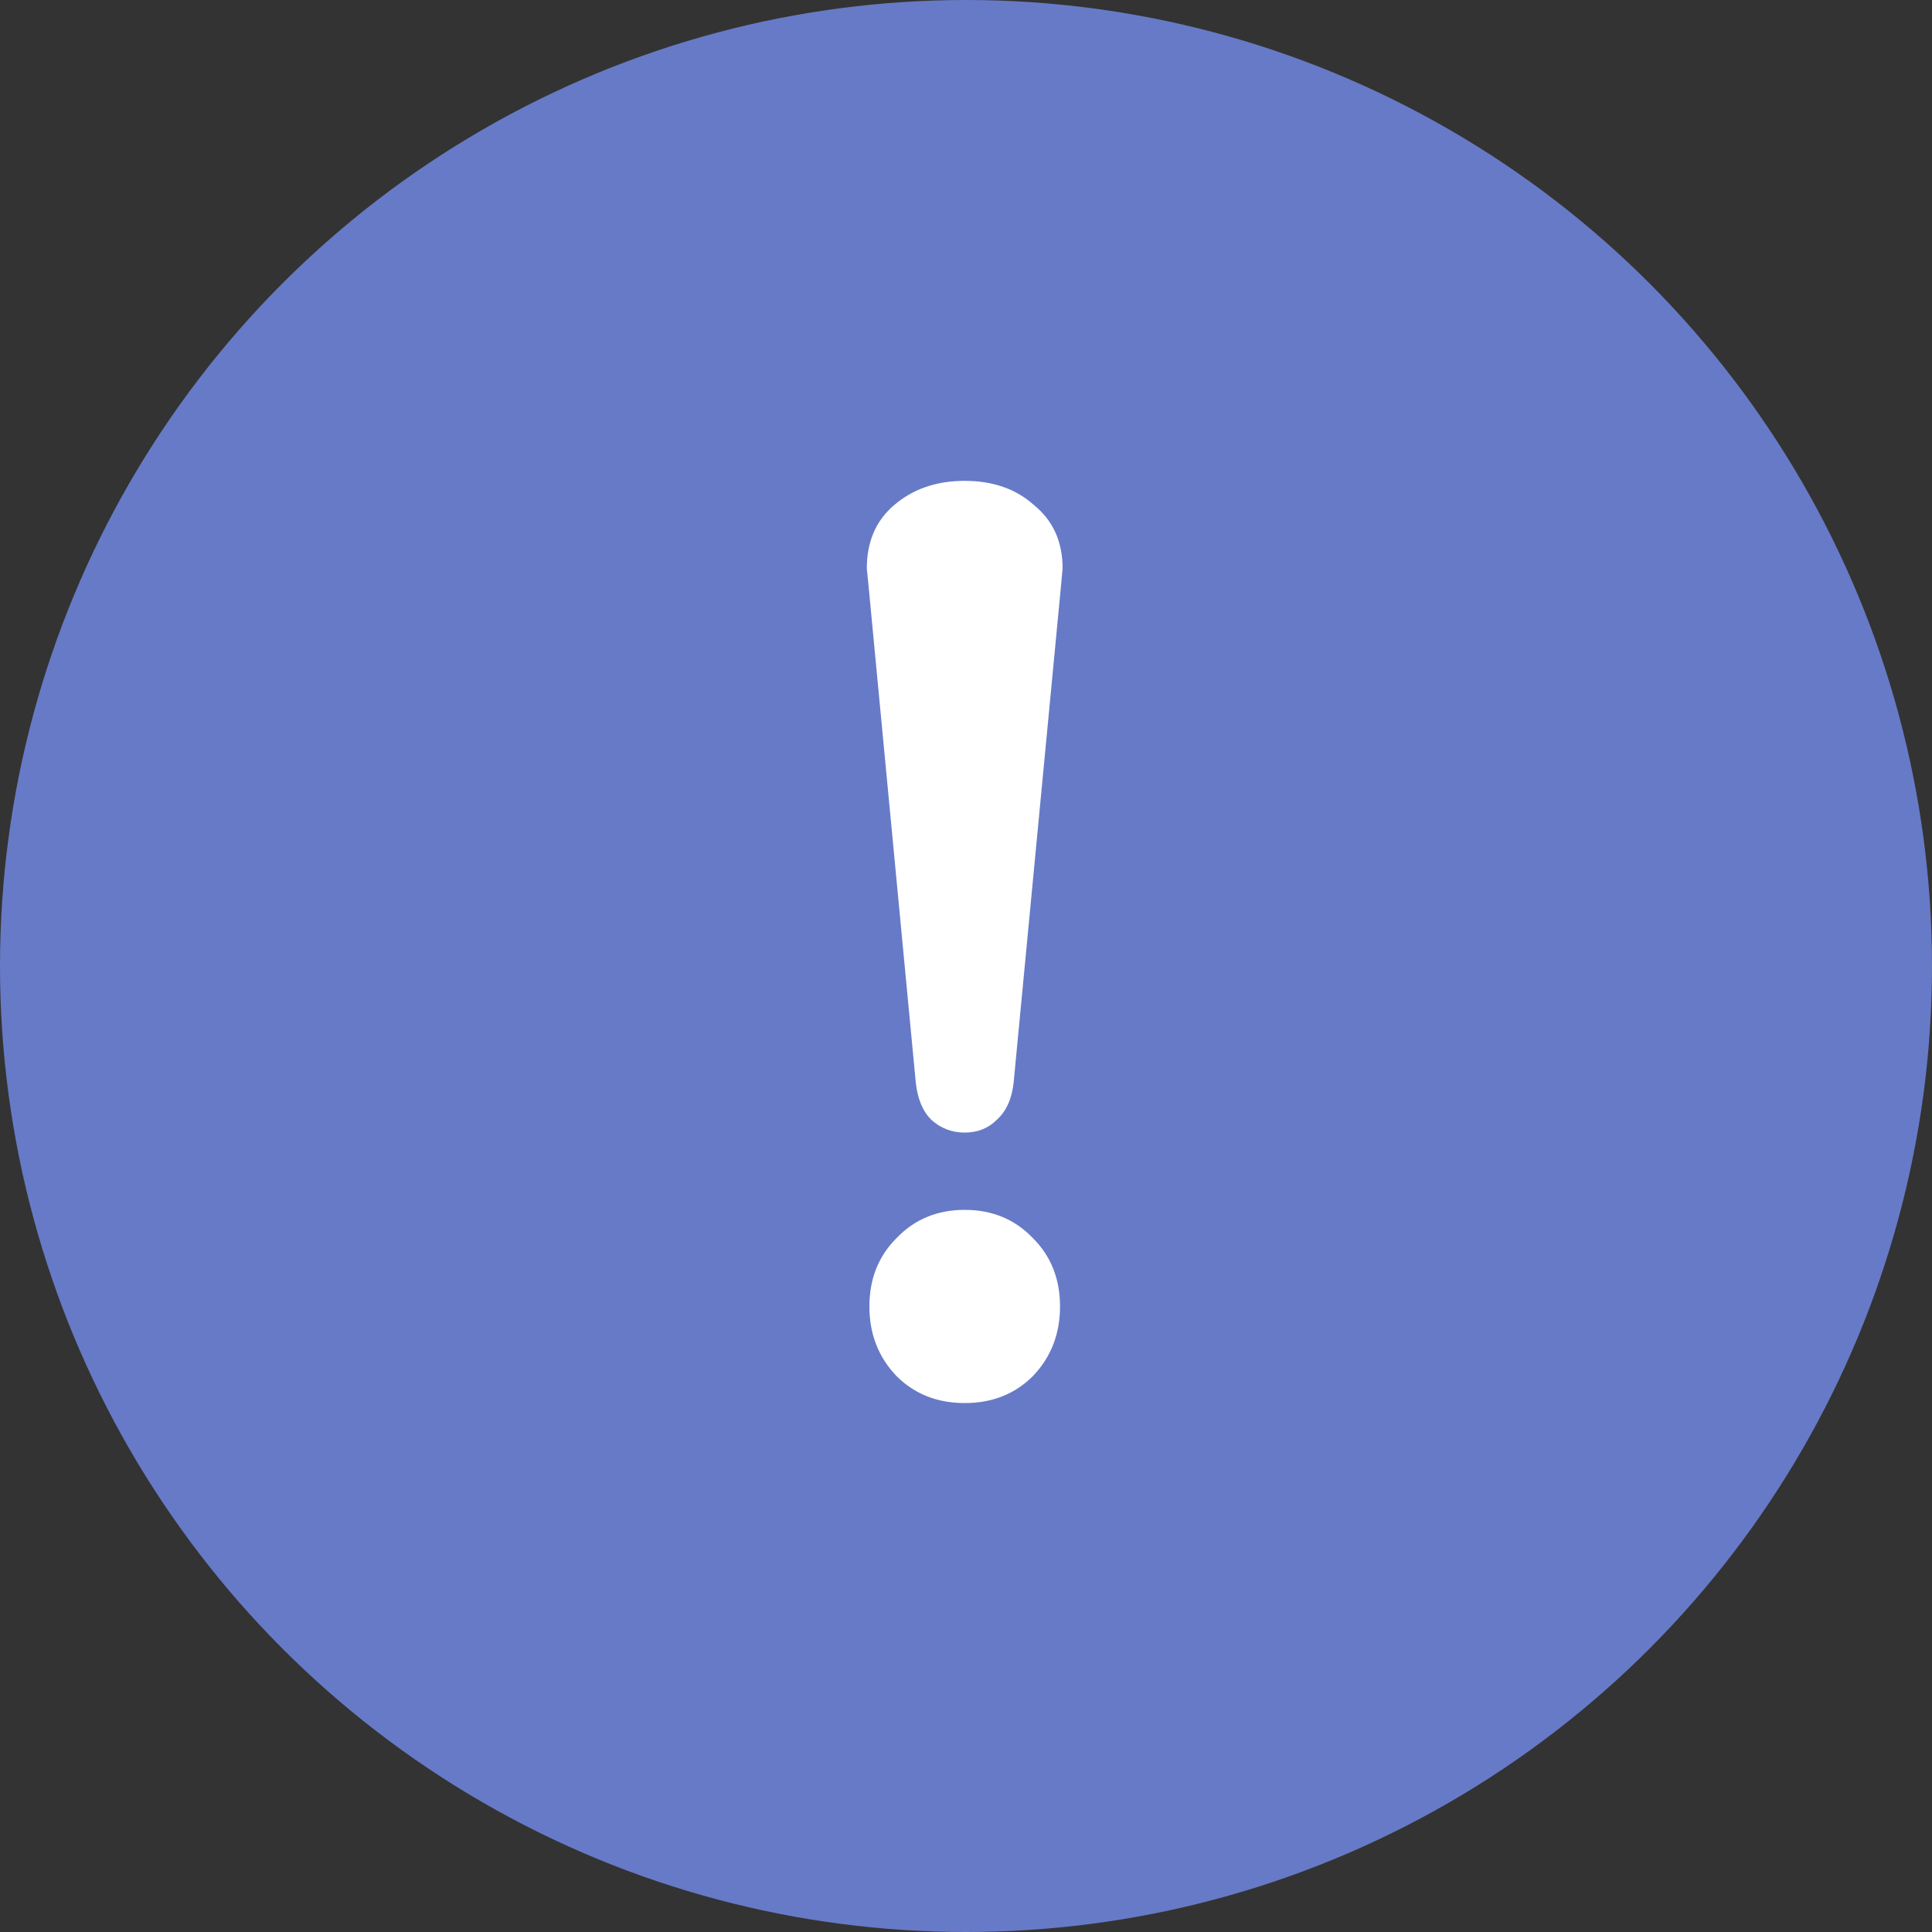 <svg width="18" height="18" viewBox="0 0 18 18" fill="none" xmlns="http://www.w3.org/2000/svg">
<rect x="0" y="0" width="18" height="18" fill="#333333" stroke="none"/>
<circle cx="9" cy="9" r="9" fill="#677AC7"/>
<path d="M8.988 10.552C8.868 10.552 8.764 10.512 8.676 10.432C8.596 10.352 8.548 10.236 8.532 10.084L8.088 5.416L8.076 5.296C8.076 5.048 8.16 4.852 8.328 4.708C8.504 4.556 8.724 4.48 8.988 4.48C9.252 4.48 9.468 4.556 9.636 4.708C9.812 4.852 9.9 5.048 9.9 5.296L9.888 5.428L9.444 10.084C9.428 10.236 9.376 10.352 9.288 10.432C9.208 10.512 9.108 10.552 8.988 10.552ZM8.988 13.072C8.732 13.072 8.52 12.988 8.352 12.82C8.184 12.644 8.1 12.428 8.1 12.172C8.1 11.916 8.184 11.704 8.352 11.536C8.52 11.36 8.732 11.272 8.988 11.272C9.244 11.272 9.456 11.36 9.624 11.536C9.792 11.704 9.876 11.916 9.876 12.172C9.876 12.428 9.792 12.644 9.624 12.82C9.456 12.988 9.244 13.072 8.988 13.072Z" fill="white"/>
</svg>
